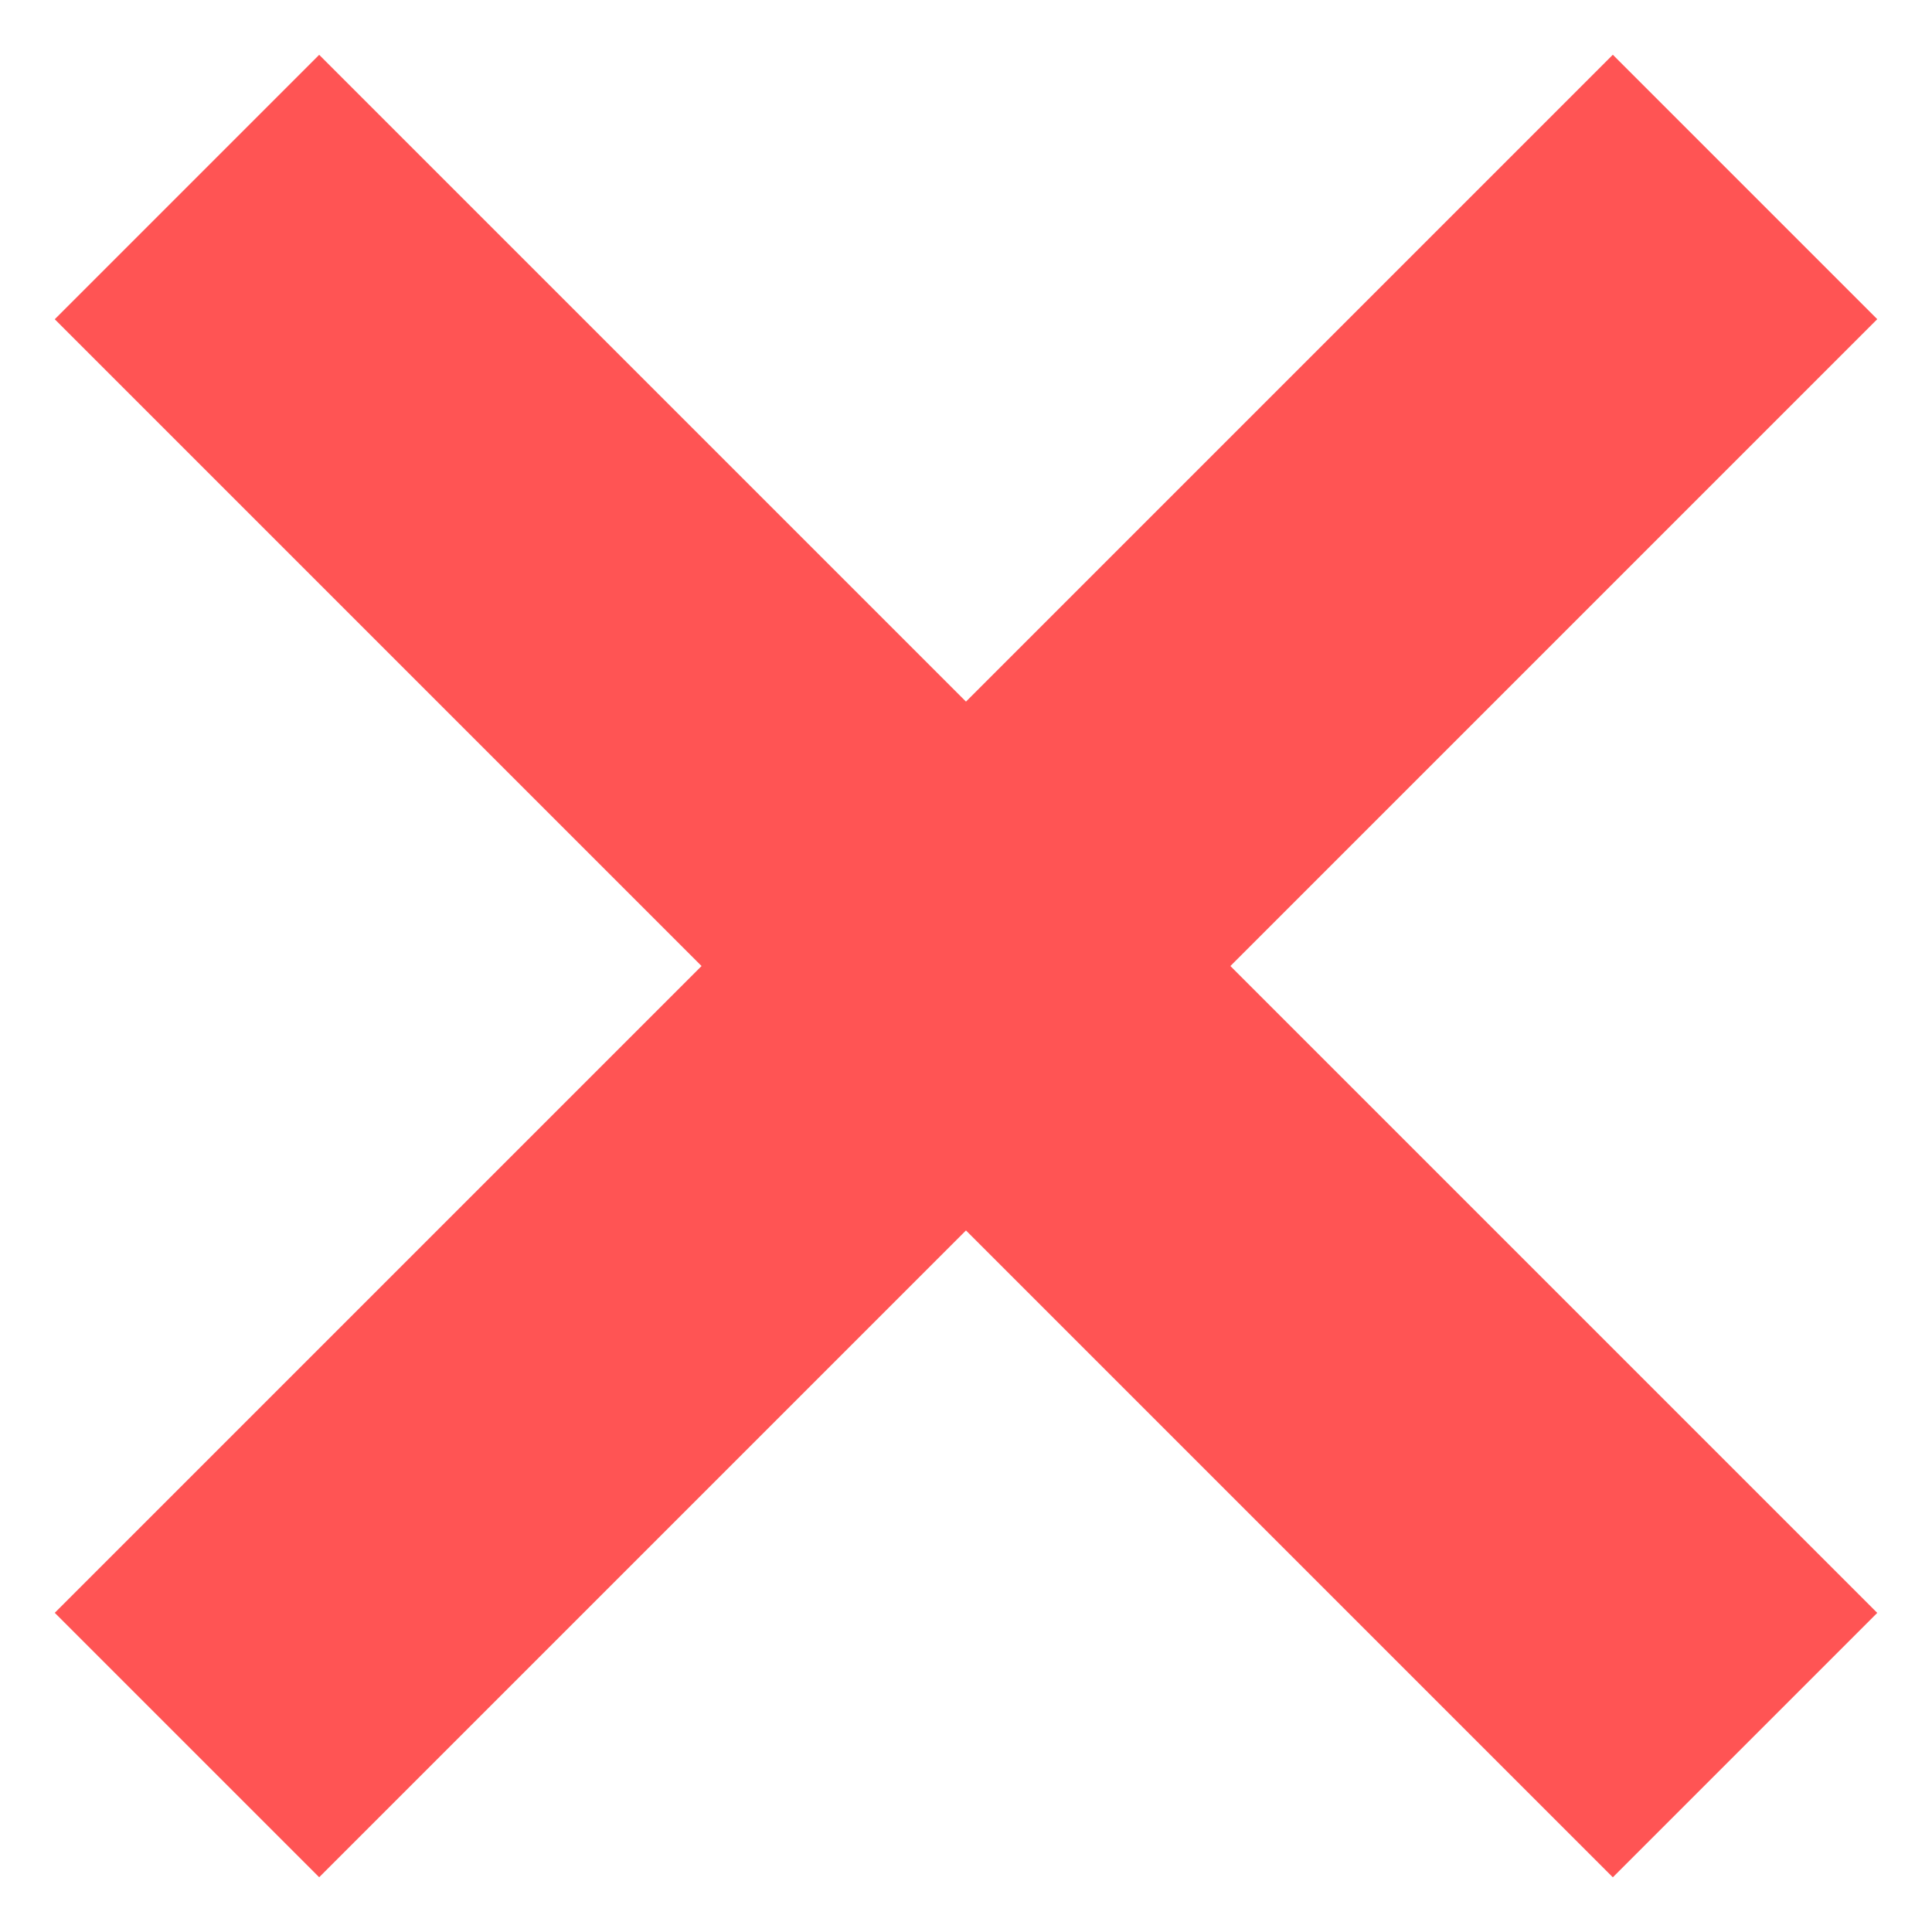 <svg width="31" height="31" viewBox="0 0 31 31" fill="none" xmlns="http://www.w3.org/2000/svg">
<path d="M3 28L28 3" stroke="#FF5454" stroke-width="6"/>
<path d="M28 28.001L3 3.001" stroke="#FF5454" stroke-width="6"/>
</svg>
